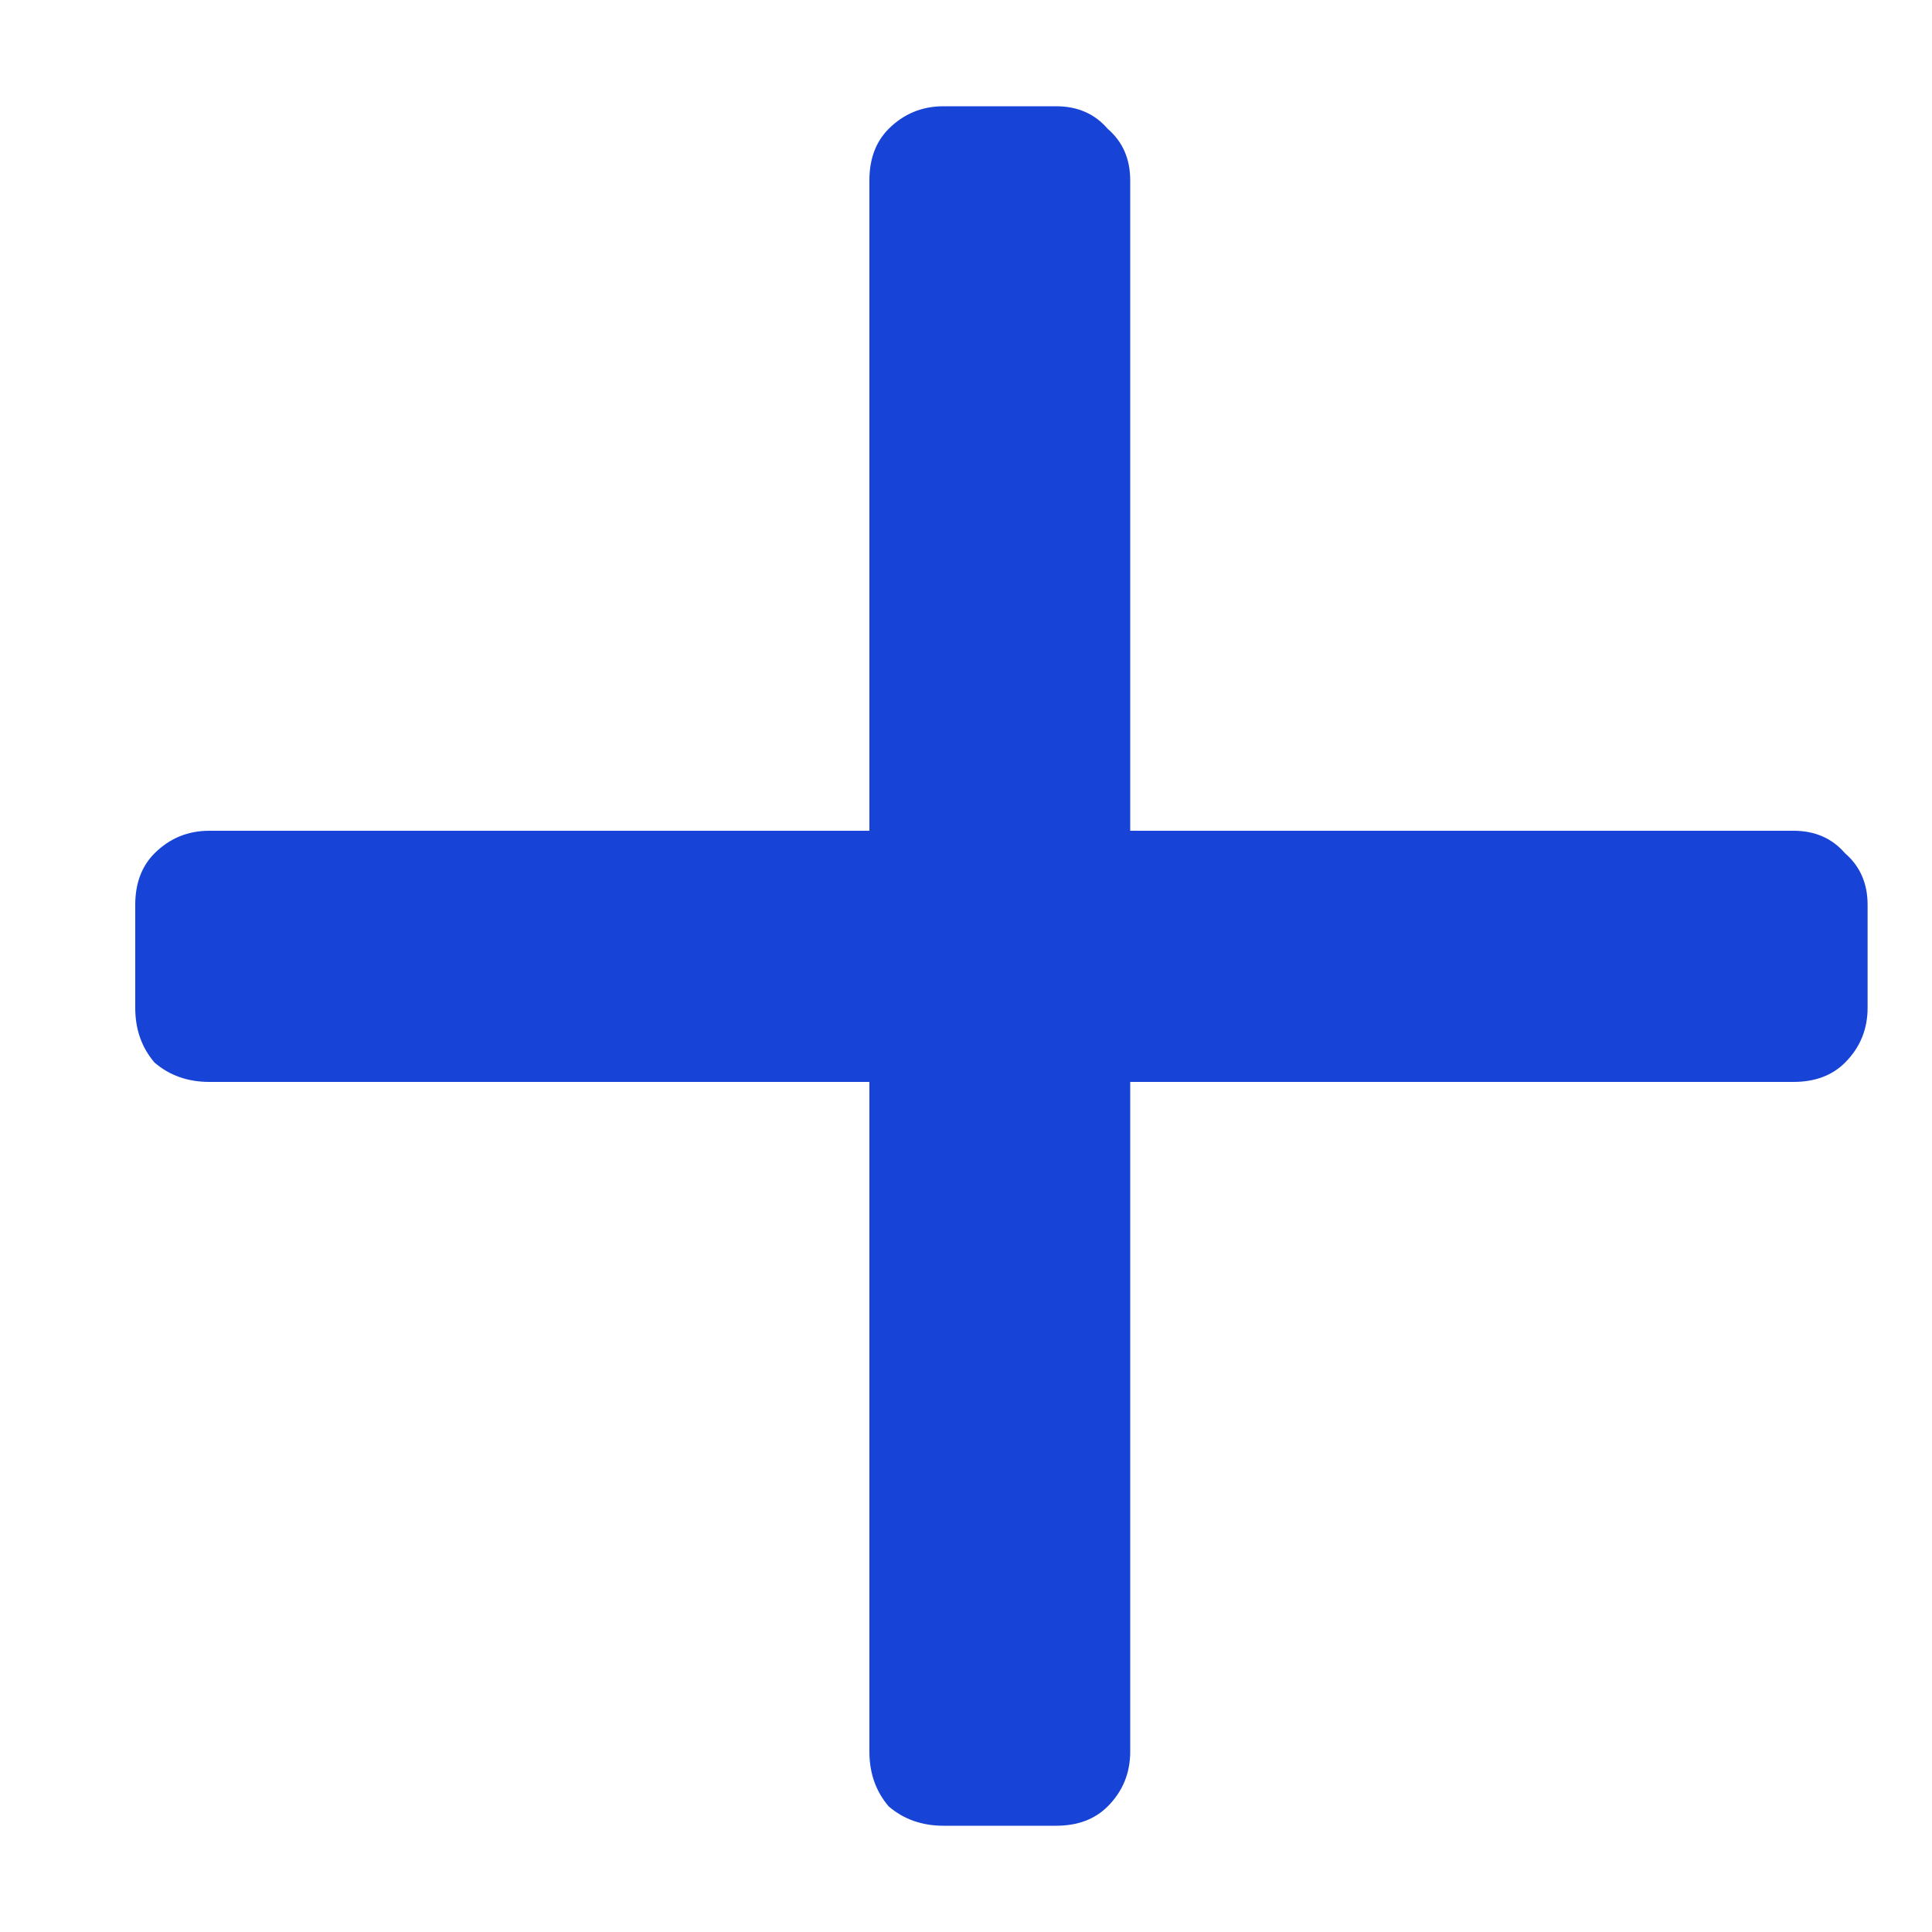 <svg width="12" height="12" viewBox="0 0 12 12" fill="none" xmlns="http://www.w3.org/2000/svg">
<path d="M5.86 11.34C5.727 11.34 5.613 11.3 5.52 11.22C5.44 11.127 5.4 11.013 5.4 10.88V6.72H1.3C1.167 6.72 1.053 6.68 0.96 6.6C0.88 6.507 0.84 6.393 0.84 6.26V5.62C0.84 5.487 0.88 5.38 0.96 5.3C1.053 5.207 1.167 5.16 1.3 5.16H5.4V1.12C5.4 0.987 5.44 0.88 5.52 0.8C5.613 0.707 5.727 0.66 5.86 0.66H6.56C6.693 0.66 6.8 0.707 6.88 0.8C6.973 0.88 7.02 0.987 7.02 1.12V5.16H11.14C11.273 5.16 11.38 5.207 11.46 5.3C11.553 5.38 11.6 5.487 11.6 5.62V6.26C11.6 6.393 11.553 6.507 11.46 6.6C11.38 6.68 11.273 6.72 11.14 6.72H7.02V10.88C7.02 11.013 6.973 11.127 6.88 11.22C6.8 11.3 6.693 11.34 6.56 11.34H5.86Z" fill="#1743D7"/>
</svg>
